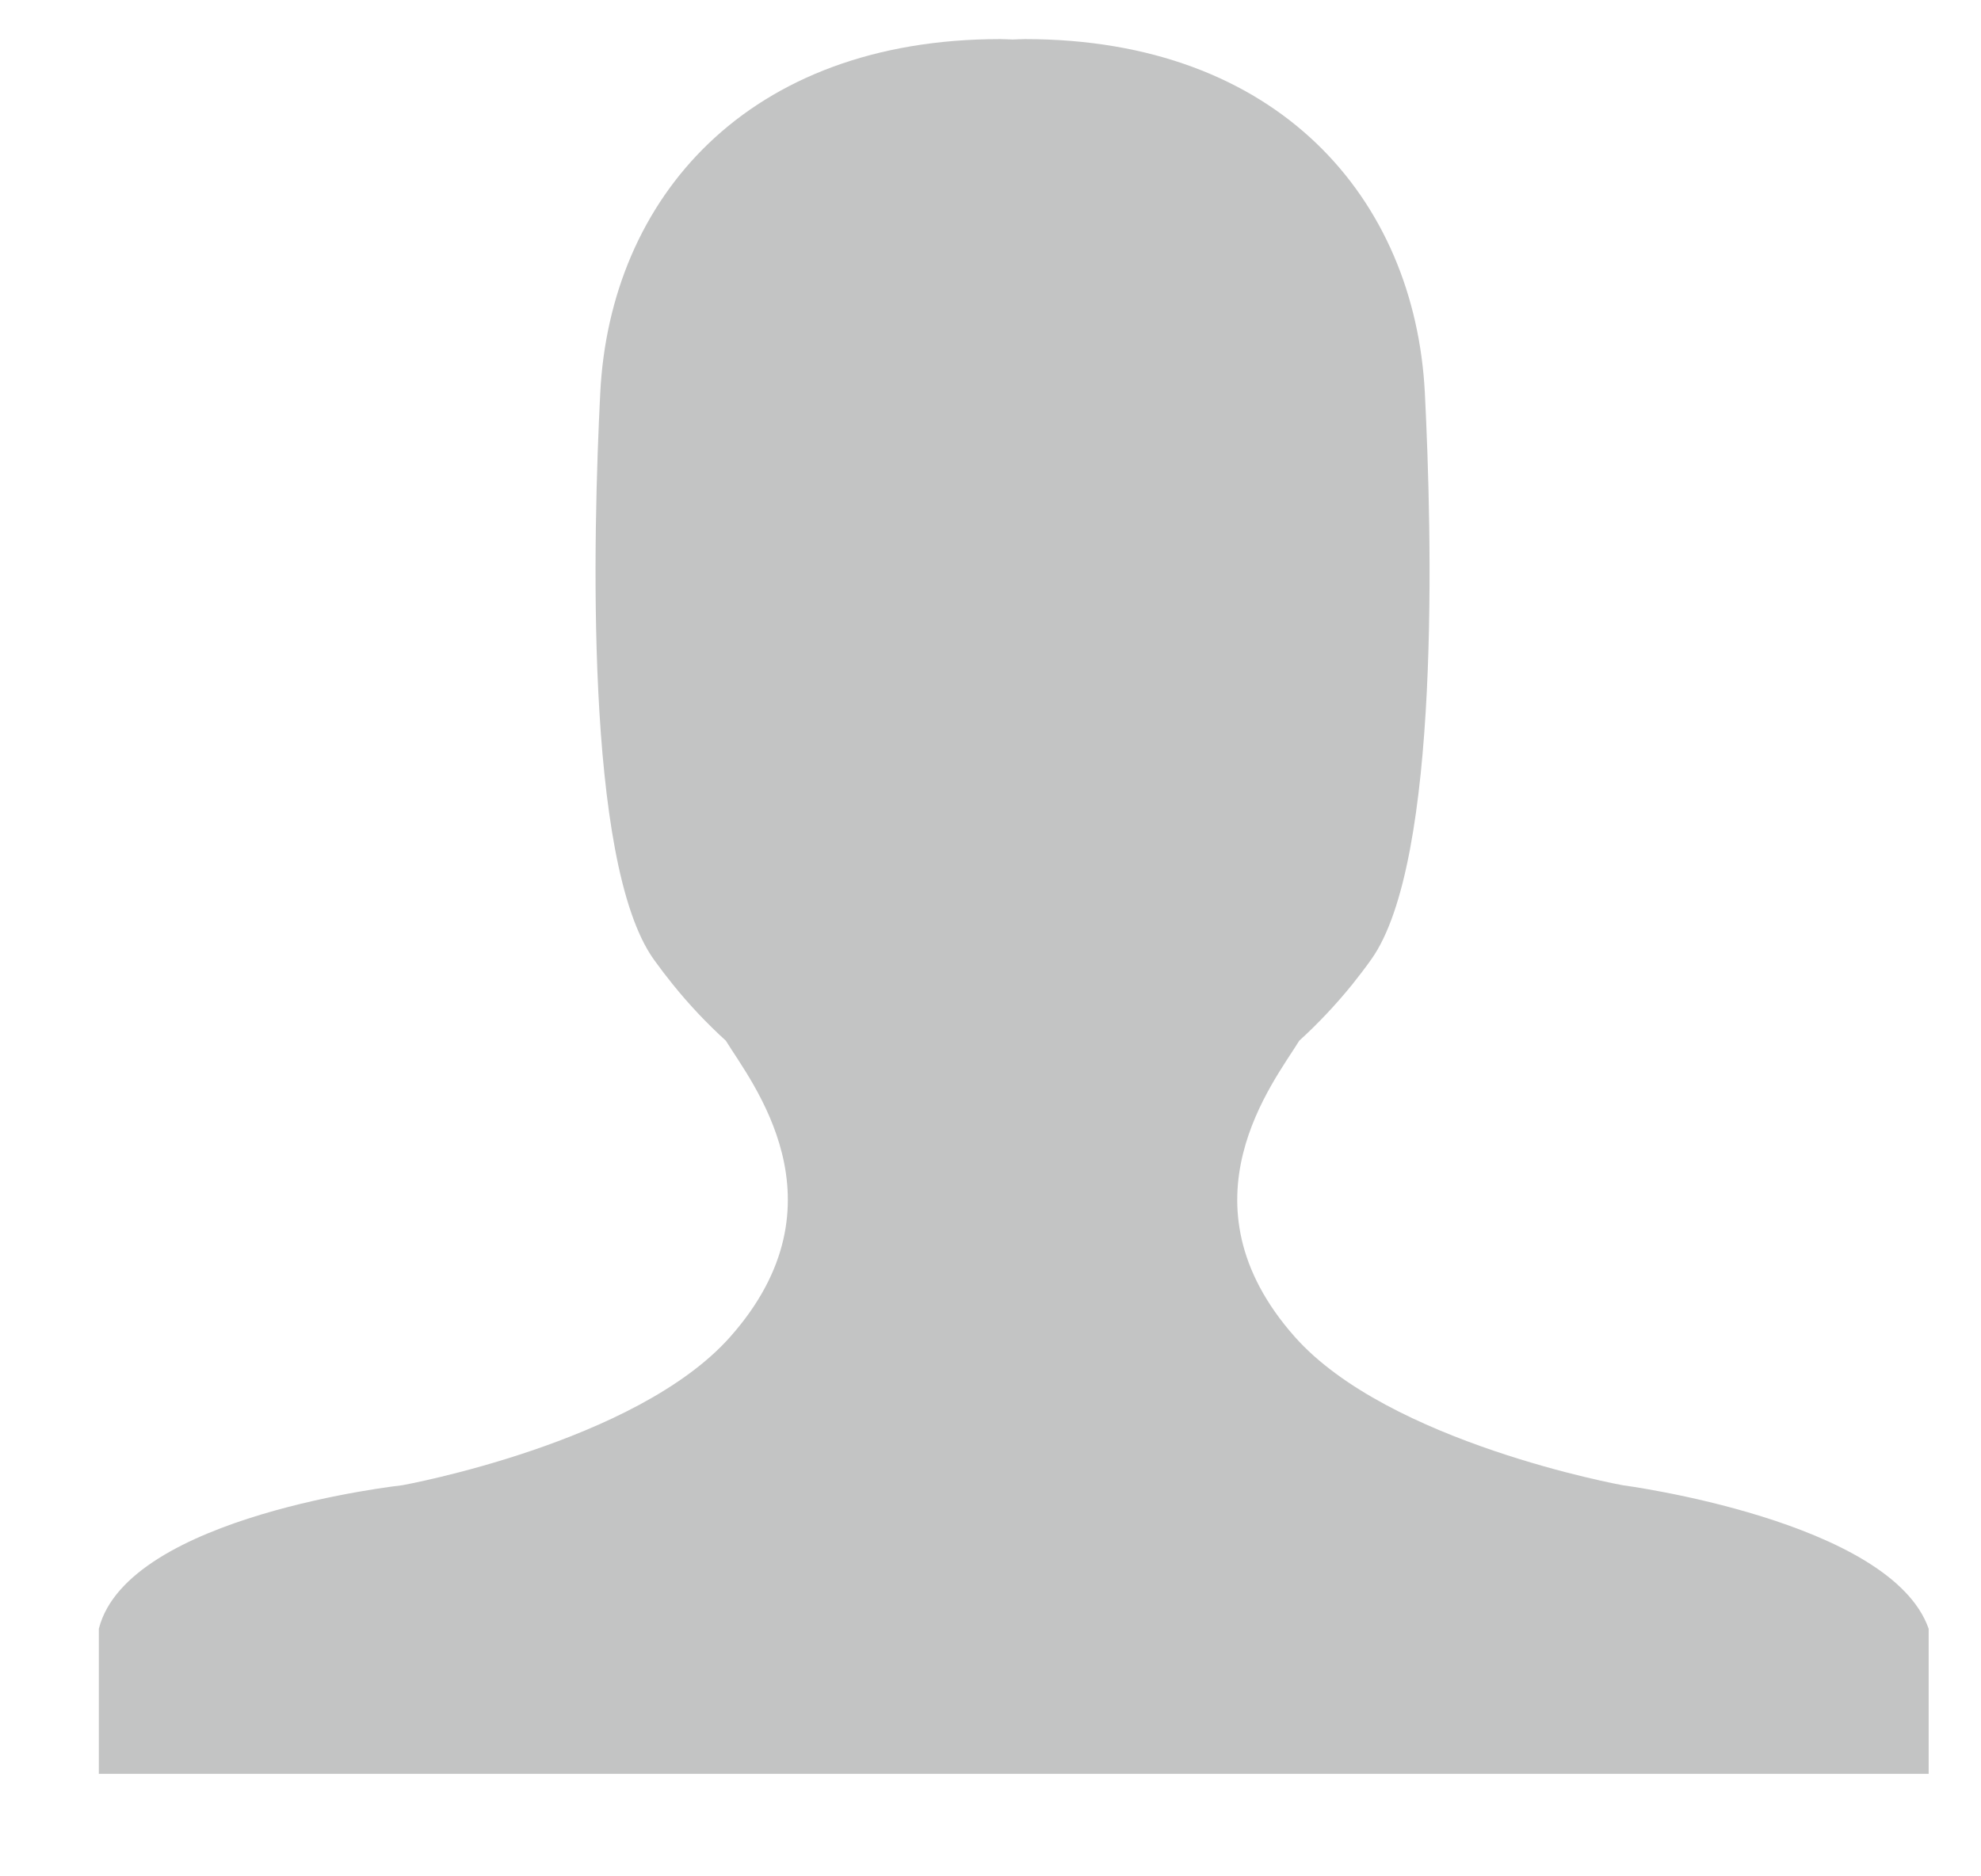 <svg width="19" height="18" viewBox="0 0 19 18" fill="none" xmlns="http://www.w3.org/2000/svg">
<path d="M15.563 14.248C15.563 14.248 13.321 13.843 12.418 12.824C11.277 11.535 12.222 10.376 12.461 9.984C12.641 9.82 12.811 9.64 12.969 9.445C13.031 9.367 13.093 9.287 13.151 9.205C13.82 8.269 13.733 5.105 13.666 3.77C13.571 1.903 12.257 0.375 9.83 0.375C9.79 0.375 9.751 0.378 9.711 0.379C9.672 0.378 9.633 0.375 9.593 0.375C7.166 0.375 5.851 1.903 5.757 3.77C5.69 5.105 5.603 8.269 6.271 9.205C6.33 9.287 6.391 9.367 6.454 9.445C6.611 9.64 6.782 9.82 6.962 9.984C7.201 10.376 8.146 11.535 7.004 12.824C6.102 13.843 3.859 14.248 3.859 14.248C3.859 14.248 1.223 14.537 0.948 15.625V17.017H18.498V15.625C18.136 14.586 15.563 14.248 15.563 14.248Z" fill="#121715" fill-opacity="0.25"/>
</svg>
